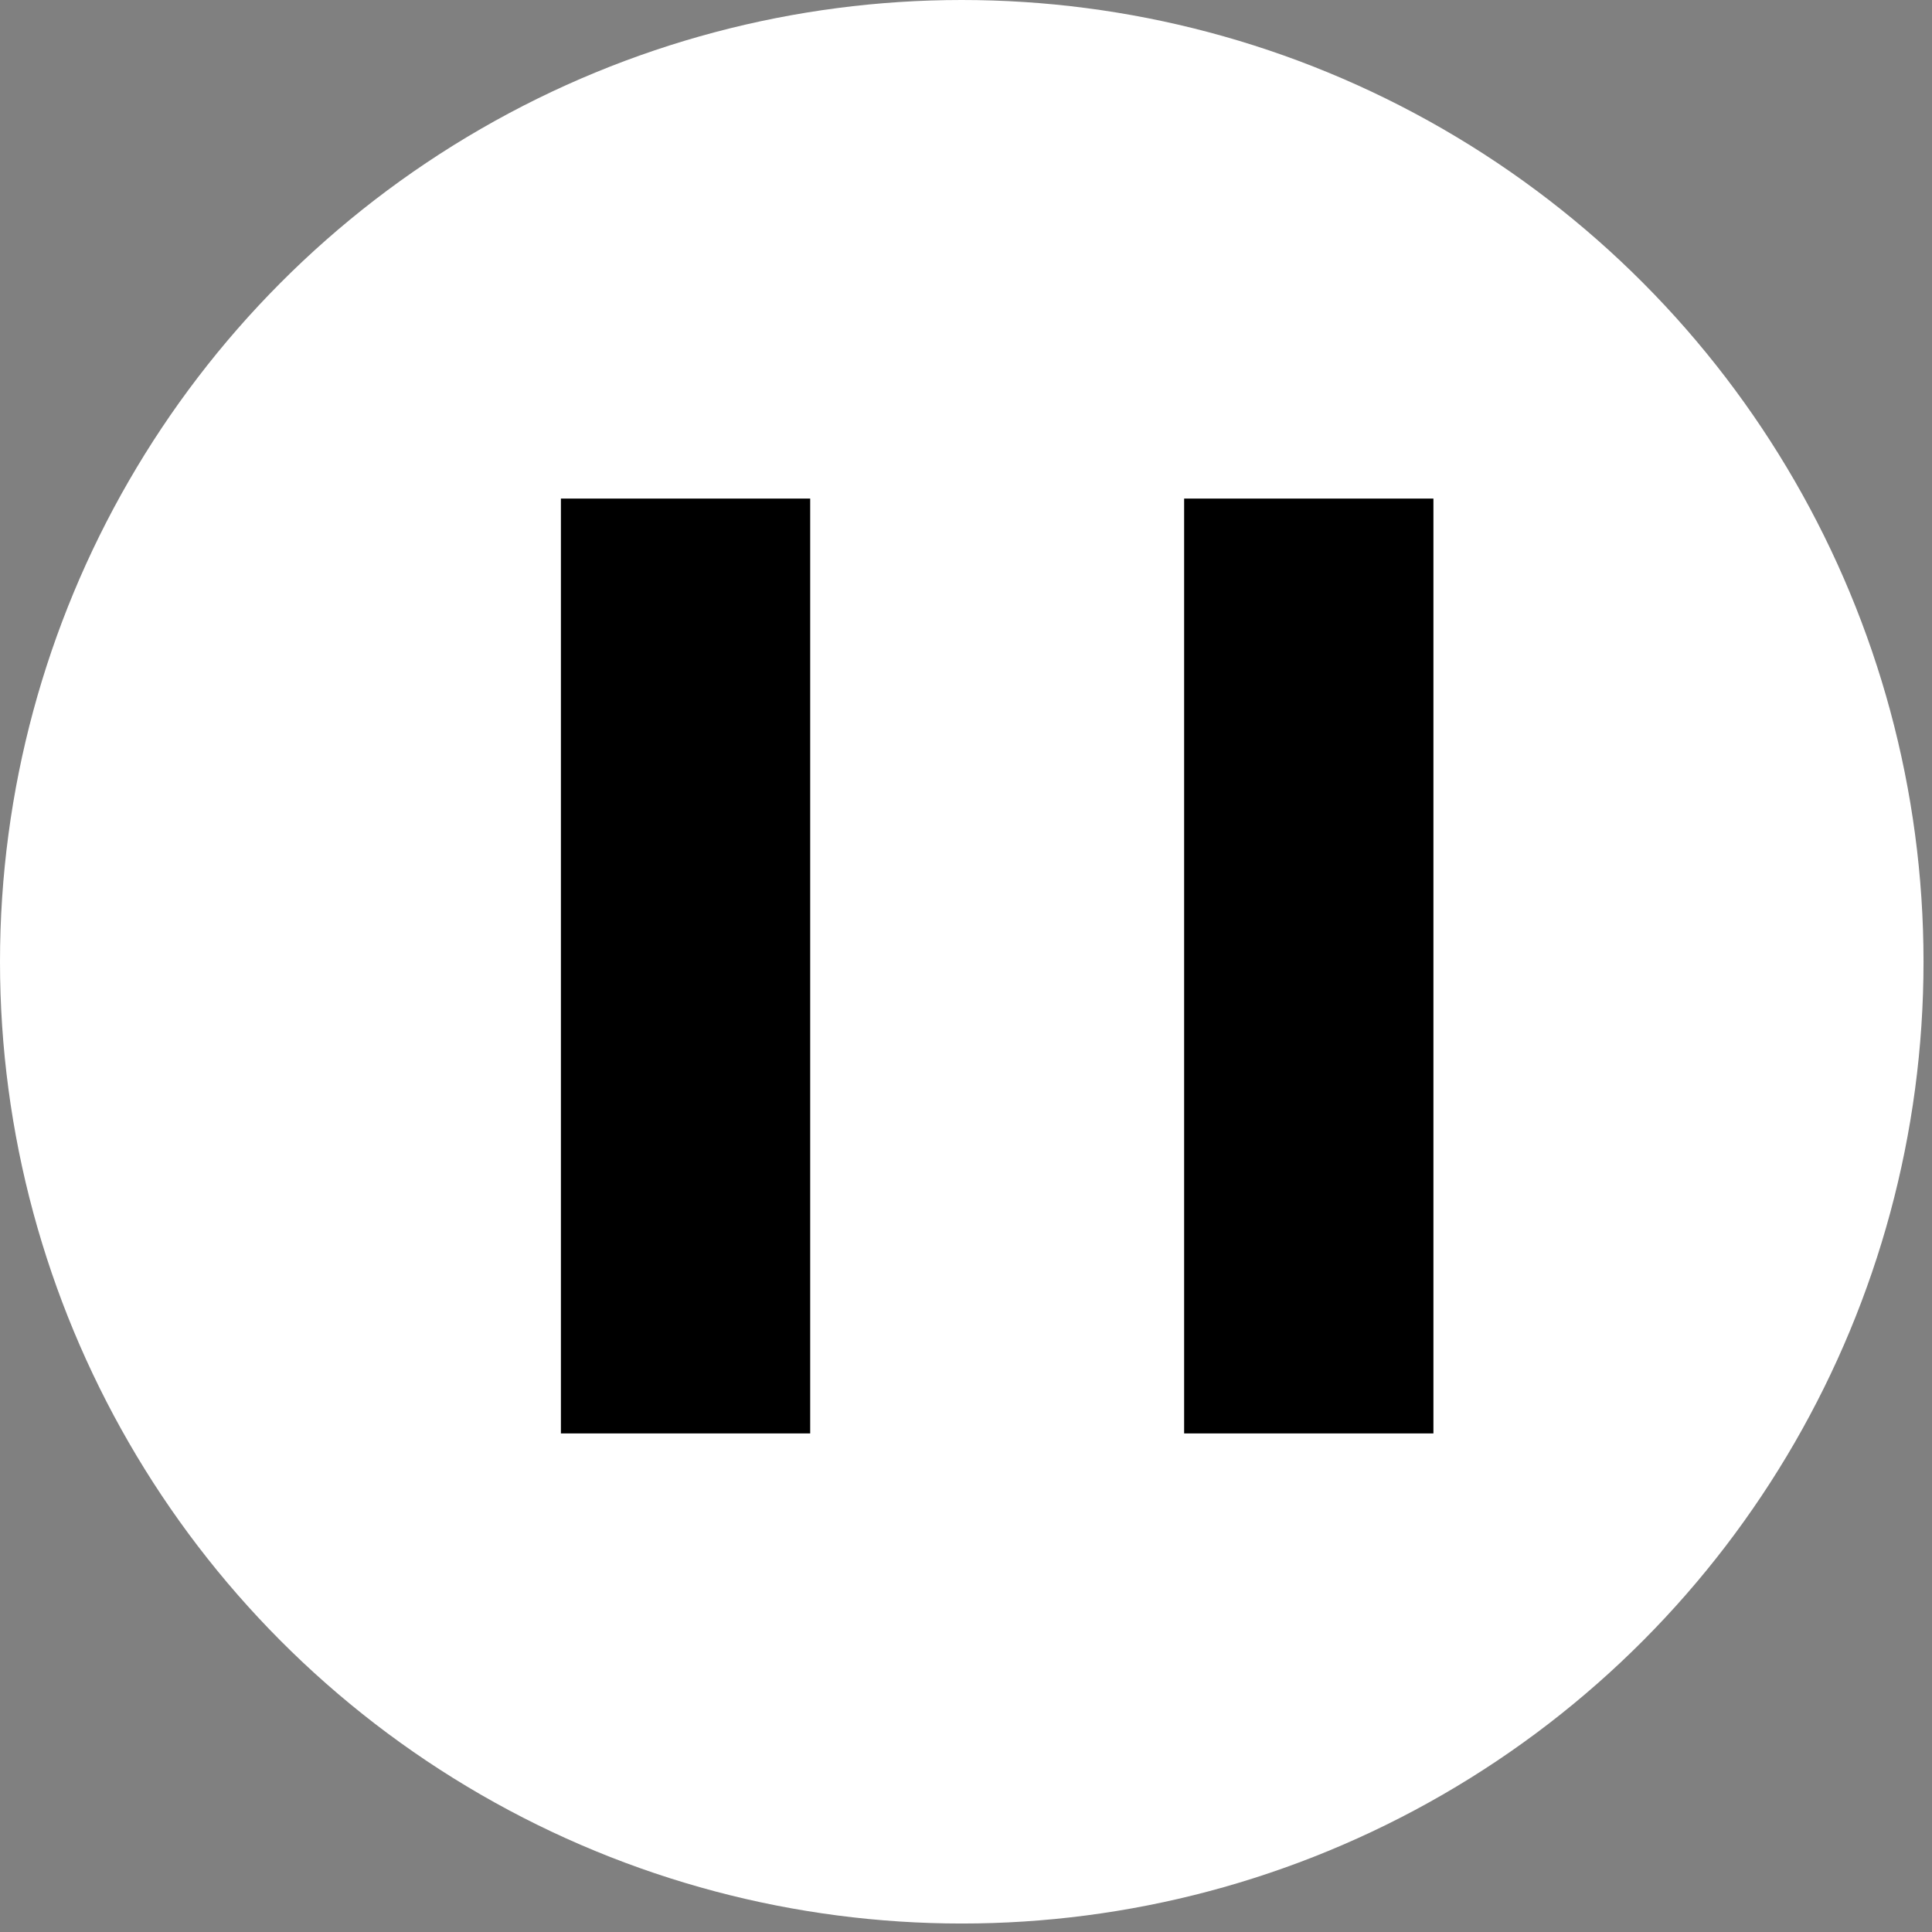 <svg width="31" height="31" viewBox="0 0 31 31" fill="none" xmlns="http://www.w3.org/2000/svg">
<rect x="0" y="0" width="31" height="31" fill="#808080" stroke="none"/>
<circle cx="15.432" cy="15.432" r="15.432" fill="white"/>
<line x1="11" y1="8" x2="11" y2="23" stroke="black" stroke-width="4"/>
<line x1="21" y1="8" x2="21" y2="23" stroke="black" stroke-width="4"/>
</svg>
